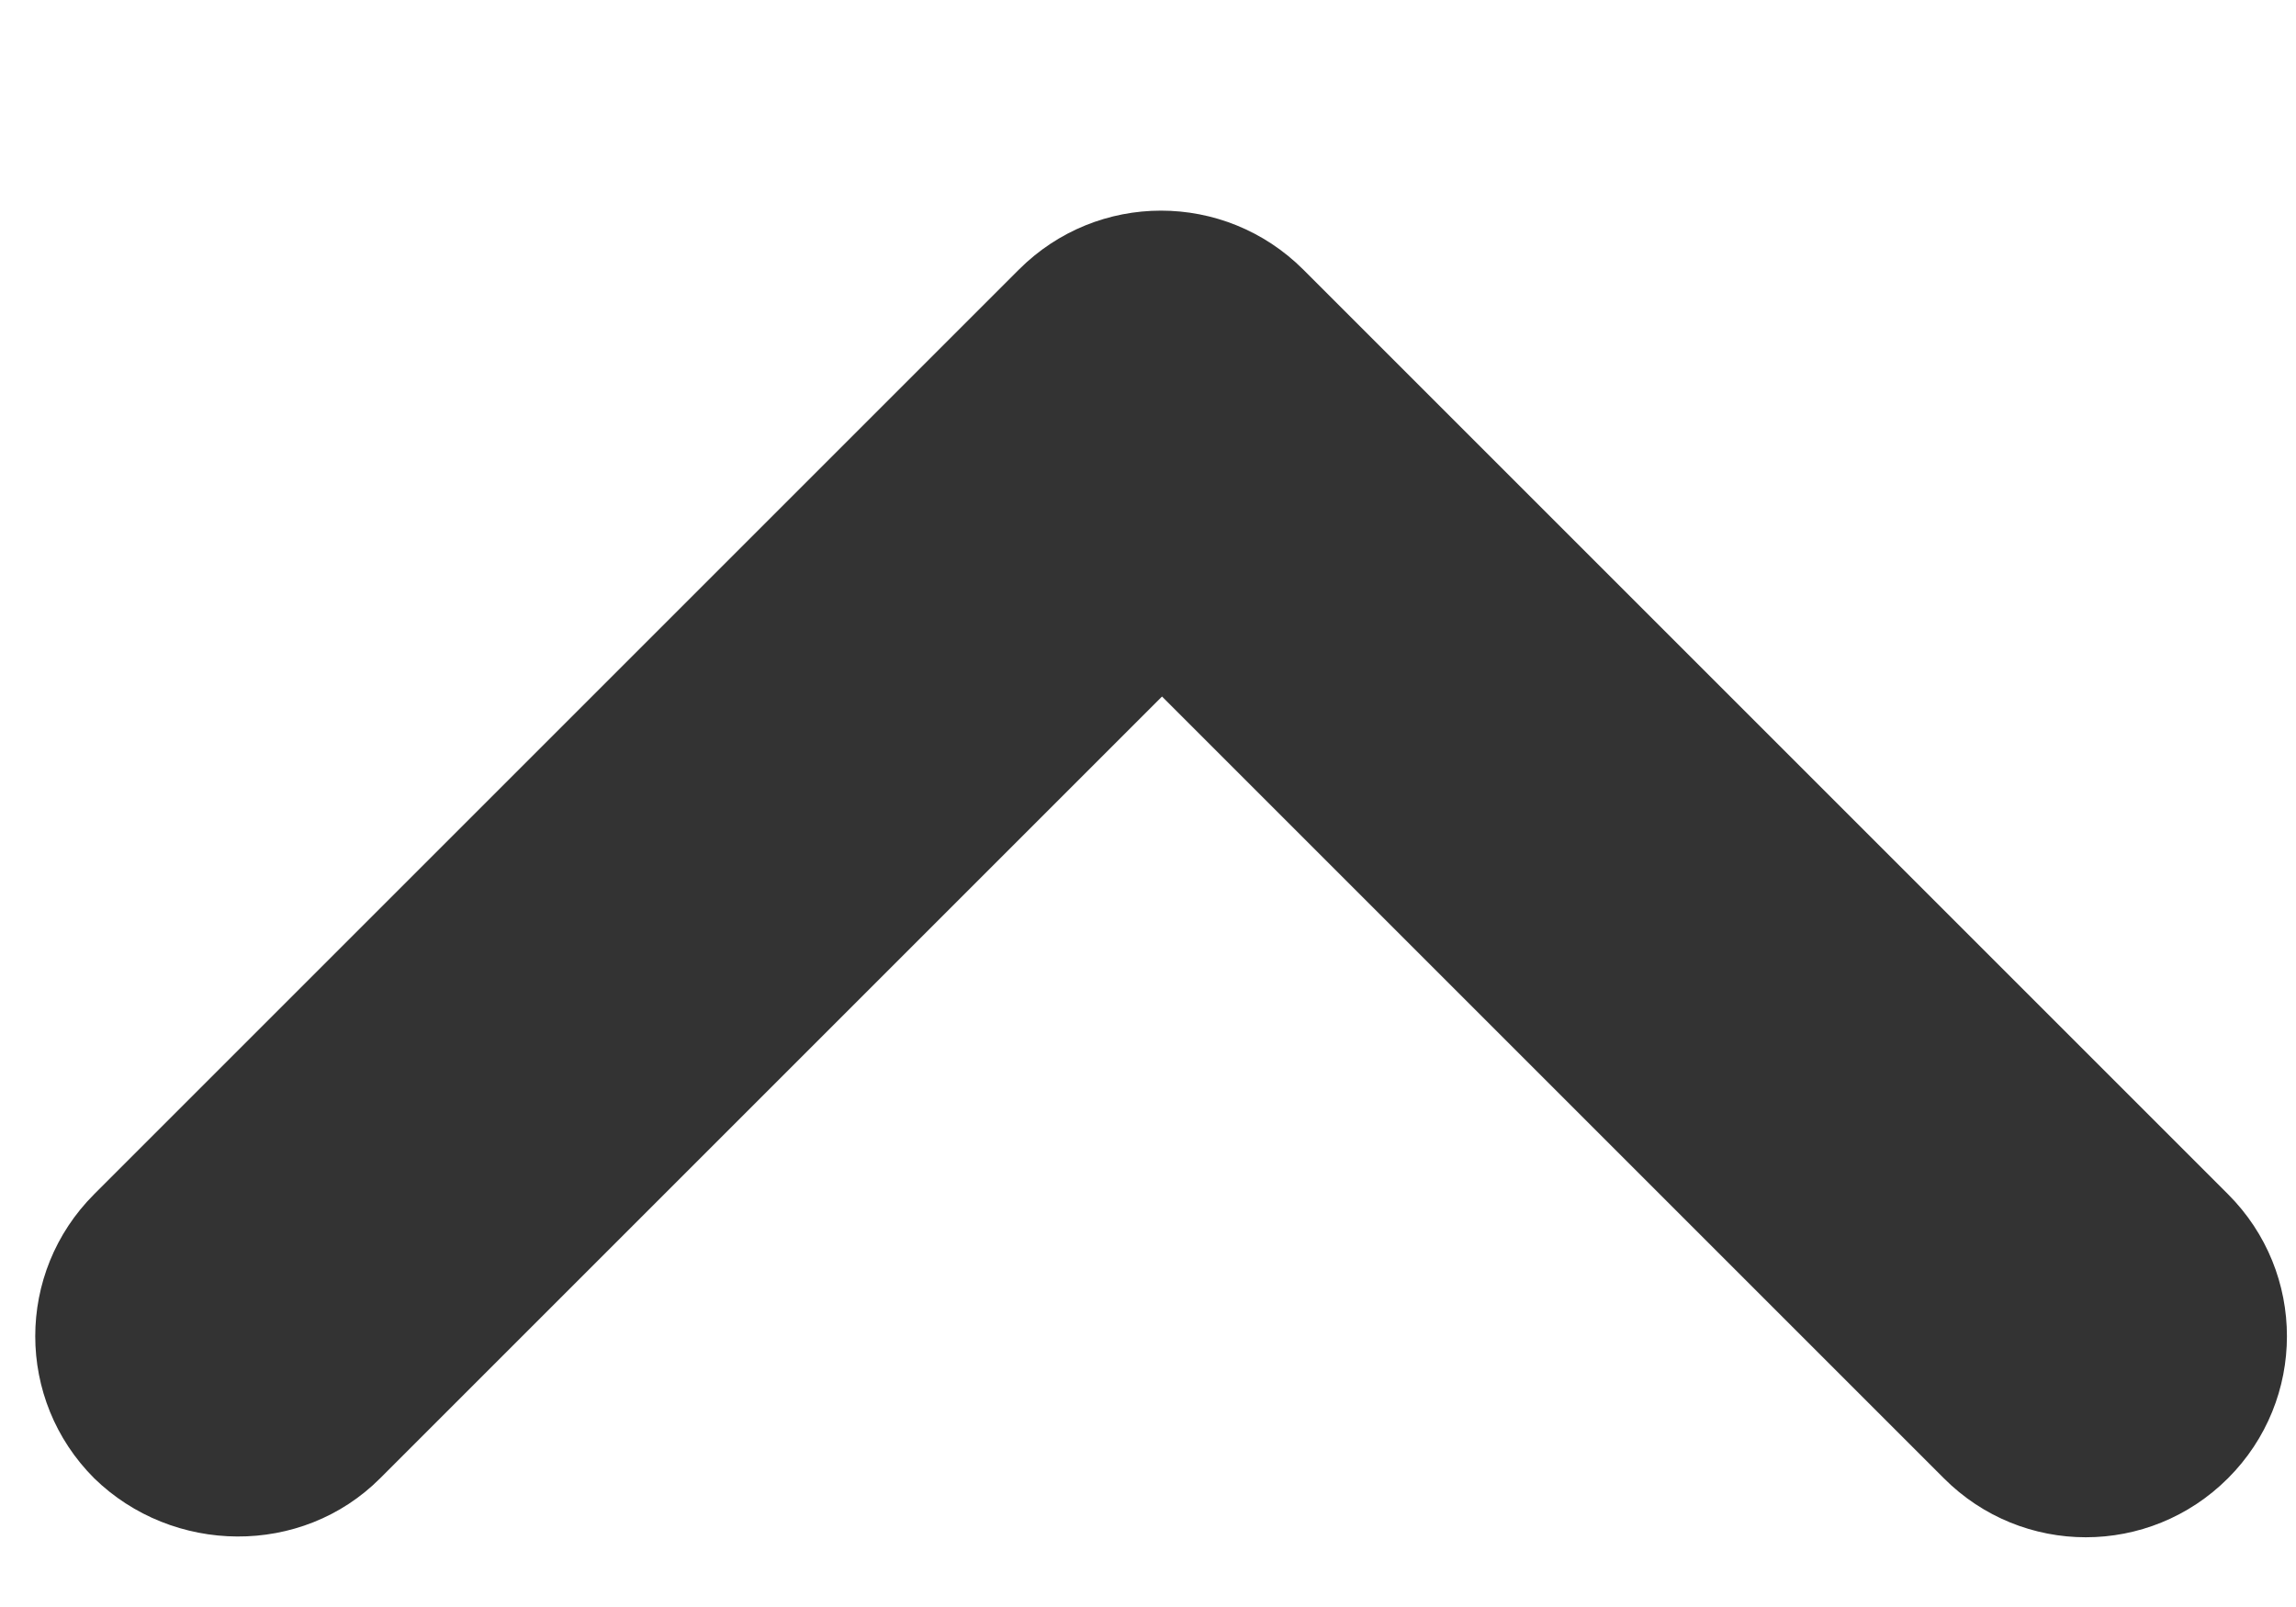 <svg width="10" height="7" viewBox="0 0 10 7" fill="none" xmlns="http://www.w3.org/2000/svg">
<path d="M1.656 6.439L5.061 3.034L8.466 6.439C8.808 6.782 9.361 6.782 9.704 6.439C10.046 6.097 10.046 5.544 9.704 5.202L5.676 1.174C5.333 0.832 4.78 0.832 4.438 1.174L0.41 5.202C0.068 5.544 0.068 6.097 0.41 6.439C0.752 6.773 1.314 6.782 1.656 6.439V6.439Z" fill="#333333"/>
</svg>
